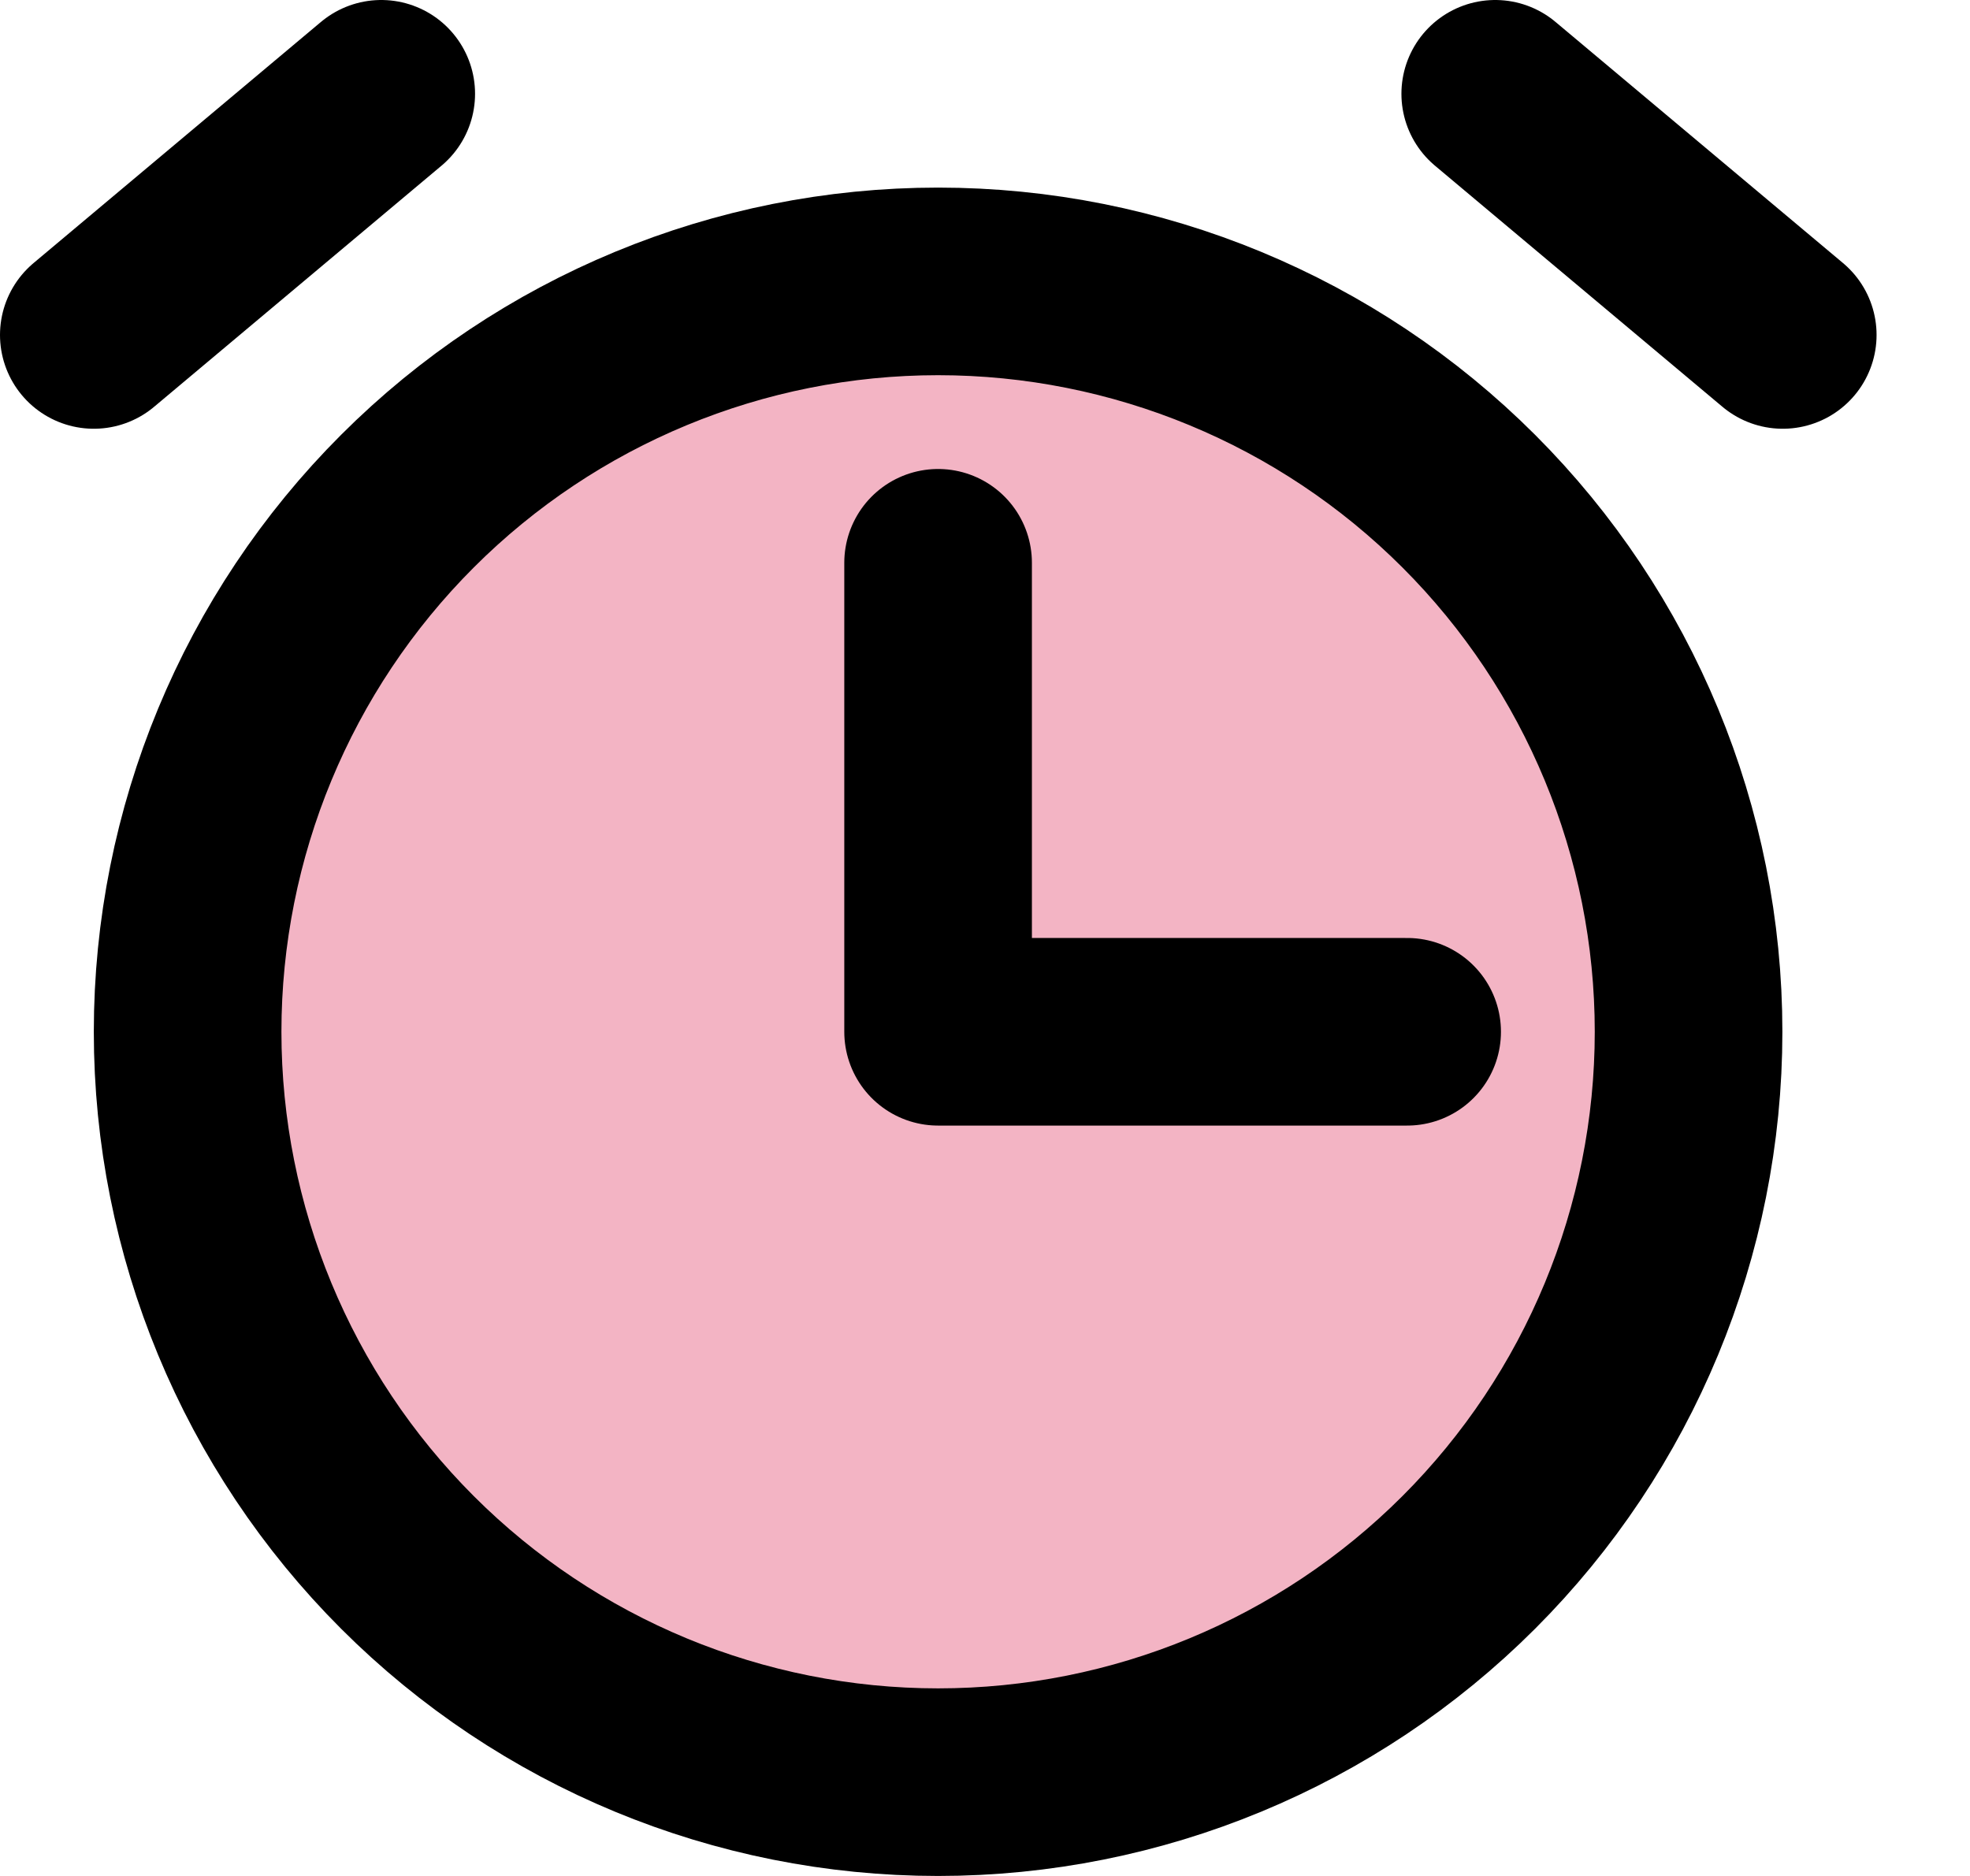 <svg width="21" height="20" viewBox="0 0 21 20" fill="none" xmlns="http://www.w3.org/2000/svg">
<g id="Clock">
<circle id="Ellipse 51" cx="10" cy="11" r="8" fill="#F3B4C4"/>
<g id="Vector">
<path d="M10 6V11H15M19.004 3.571L15.939 1L19.004 3.571ZM4.064 1L1 3.571L4.064 1ZM10 19C7.878 19 5.843 18.157 4.343 16.657C2.843 15.157 2 13.122 2 11C2 8.878 2.843 6.843 4.343 5.343C5.843 3.843 7.878 3 10 3C12.122 3 14.157 3.843 15.657 5.343C17.157 6.843 18 8.878 18 11C18 13.122 17.157 15.157 15.657 16.657C14.157 18.157 12.122 19 10 19Z" fill="#F3B4C4"/>
<path d="M10 6V11H15M19.004 3.571L15.939 1M4.064 1L1 3.571M10 19C7.878 19 5.843 18.157 4.343 16.657C2.843 15.157 2 13.122 2 11C2 8.878 2.843 6.843 4.343 5.343C5.843 3.843 7.878 3 10 3C12.122 3 14.157 3.843 15.657 5.343C17.157 6.843 18 8.878 18 11C18 13.122 17.157 15.157 15.657 16.657C14.157 18.157 12.122 19 10 19Z" stroke="black" stroke-width="2" stroke-linecap="round" stroke-linejoin="round"/>
</g>
</g>
</svg>
